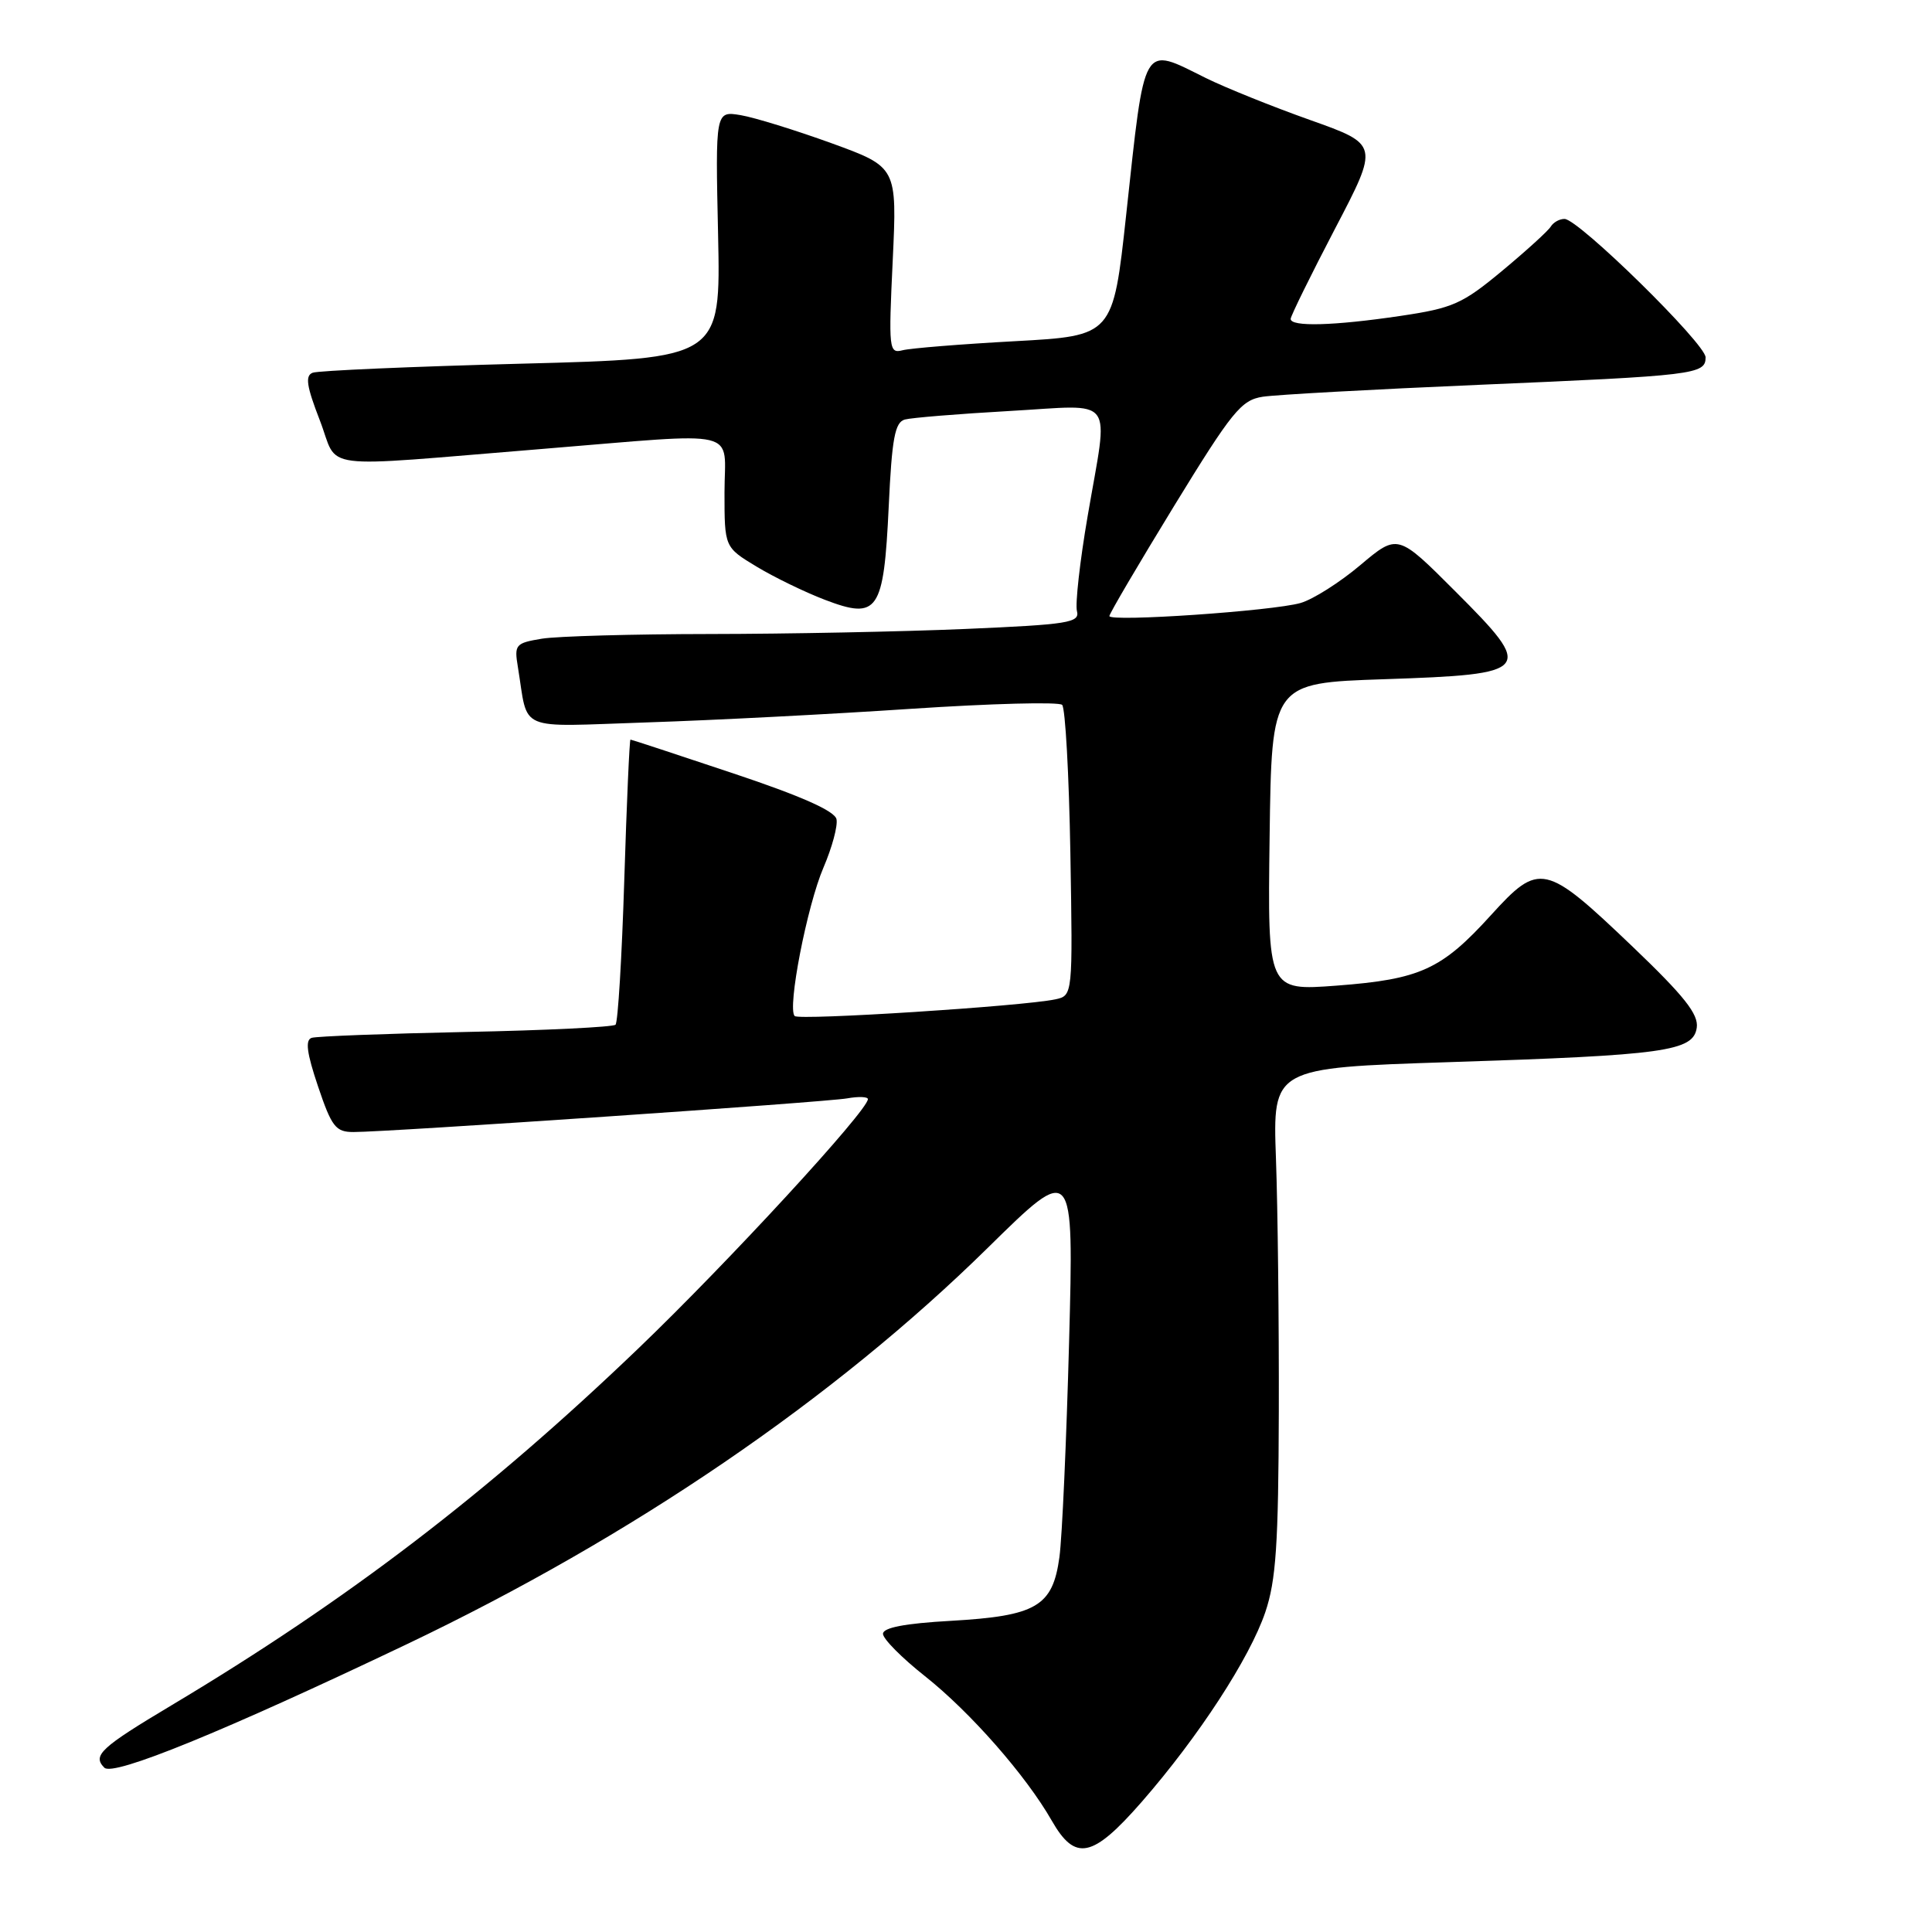 <?xml version="1.0" encoding="UTF-8" standalone="no"?>
<!DOCTYPE svg PUBLIC "-//W3C//DTD SVG 1.1//EN" "http://www.w3.org/Graphics/SVG/1.1/DTD/svg11.dtd" >
<svg xmlns="http://www.w3.org/2000/svg" xmlns:xlink="http://www.w3.org/1999/xlink" version="1.1" viewBox="0 0 256 256">
 <g >
 <path fill="currentColor"
d=" M 151.29 238.75 C 158.81 230.13 165.59 219.72 167.66 213.62 C 169.08 209.42 169.40 204.65 169.45 187.00 C 169.48 175.18 169.31 160.10 169.07 153.50 C 168.64 141.50 168.64 141.50 192.00 140.74 C 220.67 139.82 224.38 139.30 224.83 136.17 C 225.08 134.39 223.18 131.99 216.33 125.44 C 204.72 114.35 203.98 114.19 197.56 121.26 C 191.01 128.48 188.19 129.76 177.12 130.60 C 167.96 131.29 167.96 131.29 168.23 110.90 C 168.50 90.50 168.50 90.50 183.39 90.00 C 203.07 89.34 203.41 88.93 192.84 78.36 C 185.20 70.71 185.20 70.71 180.25 74.88 C 177.54 77.17 173.97 79.43 172.33 79.90 C 168.65 80.96 147.00 82.44 147.00 81.63 C 147.00 81.31 150.86 74.75 155.57 67.05 C 163.27 54.48 164.47 53.01 167.32 52.57 C 169.07 52.30 181.97 51.59 196.00 50.99 C 224.62 49.77 226.00 49.61 226.00 47.35 C 226.00 45.55 209.16 29.02 207.31 29.01 C 206.65 29.00 205.83 29.46 205.48 30.03 C 205.14 30.59 202.24 33.23 199.04 35.89 C 193.77 40.27 192.52 40.83 185.57 41.86 C 176.75 43.17 170.99 43.33 171.02 42.25 C 171.04 41.84 173.68 36.47 176.89 30.32 C 182.73 19.15 182.73 19.15 173.62 15.91 C 168.60 14.13 162.38 11.62 159.78 10.34 C 151.25 6.11 151.75 5.25 149.22 28.50 C 147.48 44.50 147.48 44.50 134.49 45.21 C 127.35 45.60 120.65 46.14 119.60 46.41 C 117.79 46.87 117.73 46.32 118.29 34.52 C 118.87 22.14 118.87 22.14 110.19 18.98 C 105.41 17.25 99.99 15.57 98.15 15.26 C 94.79 14.70 94.79 14.70 95.15 31.10 C 95.50 47.50 95.50 47.50 69.12 48.19 C 54.61 48.57 42.15 49.11 41.43 49.39 C 40.41 49.78 40.62 51.17 42.38 55.70 C 44.99 62.43 41.36 61.96 71.81 59.49 C 98.71 57.30 96.00 56.65 96.00 65.26 C 96.00 72.51 96.00 72.51 100.25 75.08 C 102.59 76.49 106.66 78.47 109.31 79.48 C 116.34 82.16 117.10 81.06 117.76 67.12 C 118.18 58.09 118.58 55.96 119.89 55.59 C 120.78 55.35 127.01 54.84 133.75 54.46 C 148.06 53.66 146.90 52.11 144.12 68.38 C 143.09 74.37 142.46 80.03 142.70 80.97 C 143.10 82.51 141.61 82.75 127.92 83.34 C 119.54 83.70 104.32 84.00 94.09 84.01 C 83.87 84.02 73.83 84.30 71.80 84.63 C 68.30 85.21 68.13 85.42 68.62 88.37 C 70.06 97.11 68.17 96.30 85.80 95.72 C 94.43 95.44 110.16 94.63 120.74 93.92 C 131.32 93.22 140.32 92.98 140.74 93.40 C 141.16 93.82 141.65 102.66 141.83 113.04 C 142.15 131.92 142.15 131.92 139.83 132.42 C 135.54 133.33 105.90 135.23 105.30 134.63 C 104.29 133.63 106.94 120.01 109.12 114.94 C 110.25 112.31 111.03 109.43 110.84 108.55 C 110.61 107.46 106.16 105.48 97.14 102.47 C 89.79 100.01 83.67 98.00 83.54 98.00 C 83.41 98.00 83.04 106.37 82.72 116.60 C 82.40 126.83 81.88 135.46 81.56 135.78 C 81.24 136.09 72.32 136.53 61.74 136.74 C 51.16 136.96 41.96 137.31 41.30 137.52 C 40.42 137.80 40.65 139.53 42.14 143.95 C 43.95 149.32 44.48 150.00 46.84 150.00 C 51.48 150.00 109.38 146.05 112.25 145.54 C 113.76 145.27 115.00 145.32 115.00 145.64 C 115.00 147.15 96.44 167.31 84.61 178.65 C 64.61 197.83 46.05 212.02 22.76 225.94 C 13.32 231.58 12.21 232.61 13.83 234.23 C 15.01 235.41 29.65 229.43 53.90 217.87 C 83.78 203.62 110.51 185.38 130.90 165.33 C 142.29 154.13 142.29 154.13 141.66 177.81 C 141.31 190.84 140.74 203.67 140.38 206.32 C 139.49 212.86 137.34 214.12 125.98 214.77 C 119.90 215.11 117.00 215.67 117.00 216.49 C 117.00 217.16 119.50 219.68 122.56 222.10 C 128.57 226.86 135.95 235.27 139.36 241.24 C 142.48 246.70 144.76 246.22 151.29 238.75 Z "/>
</g>
</svg>